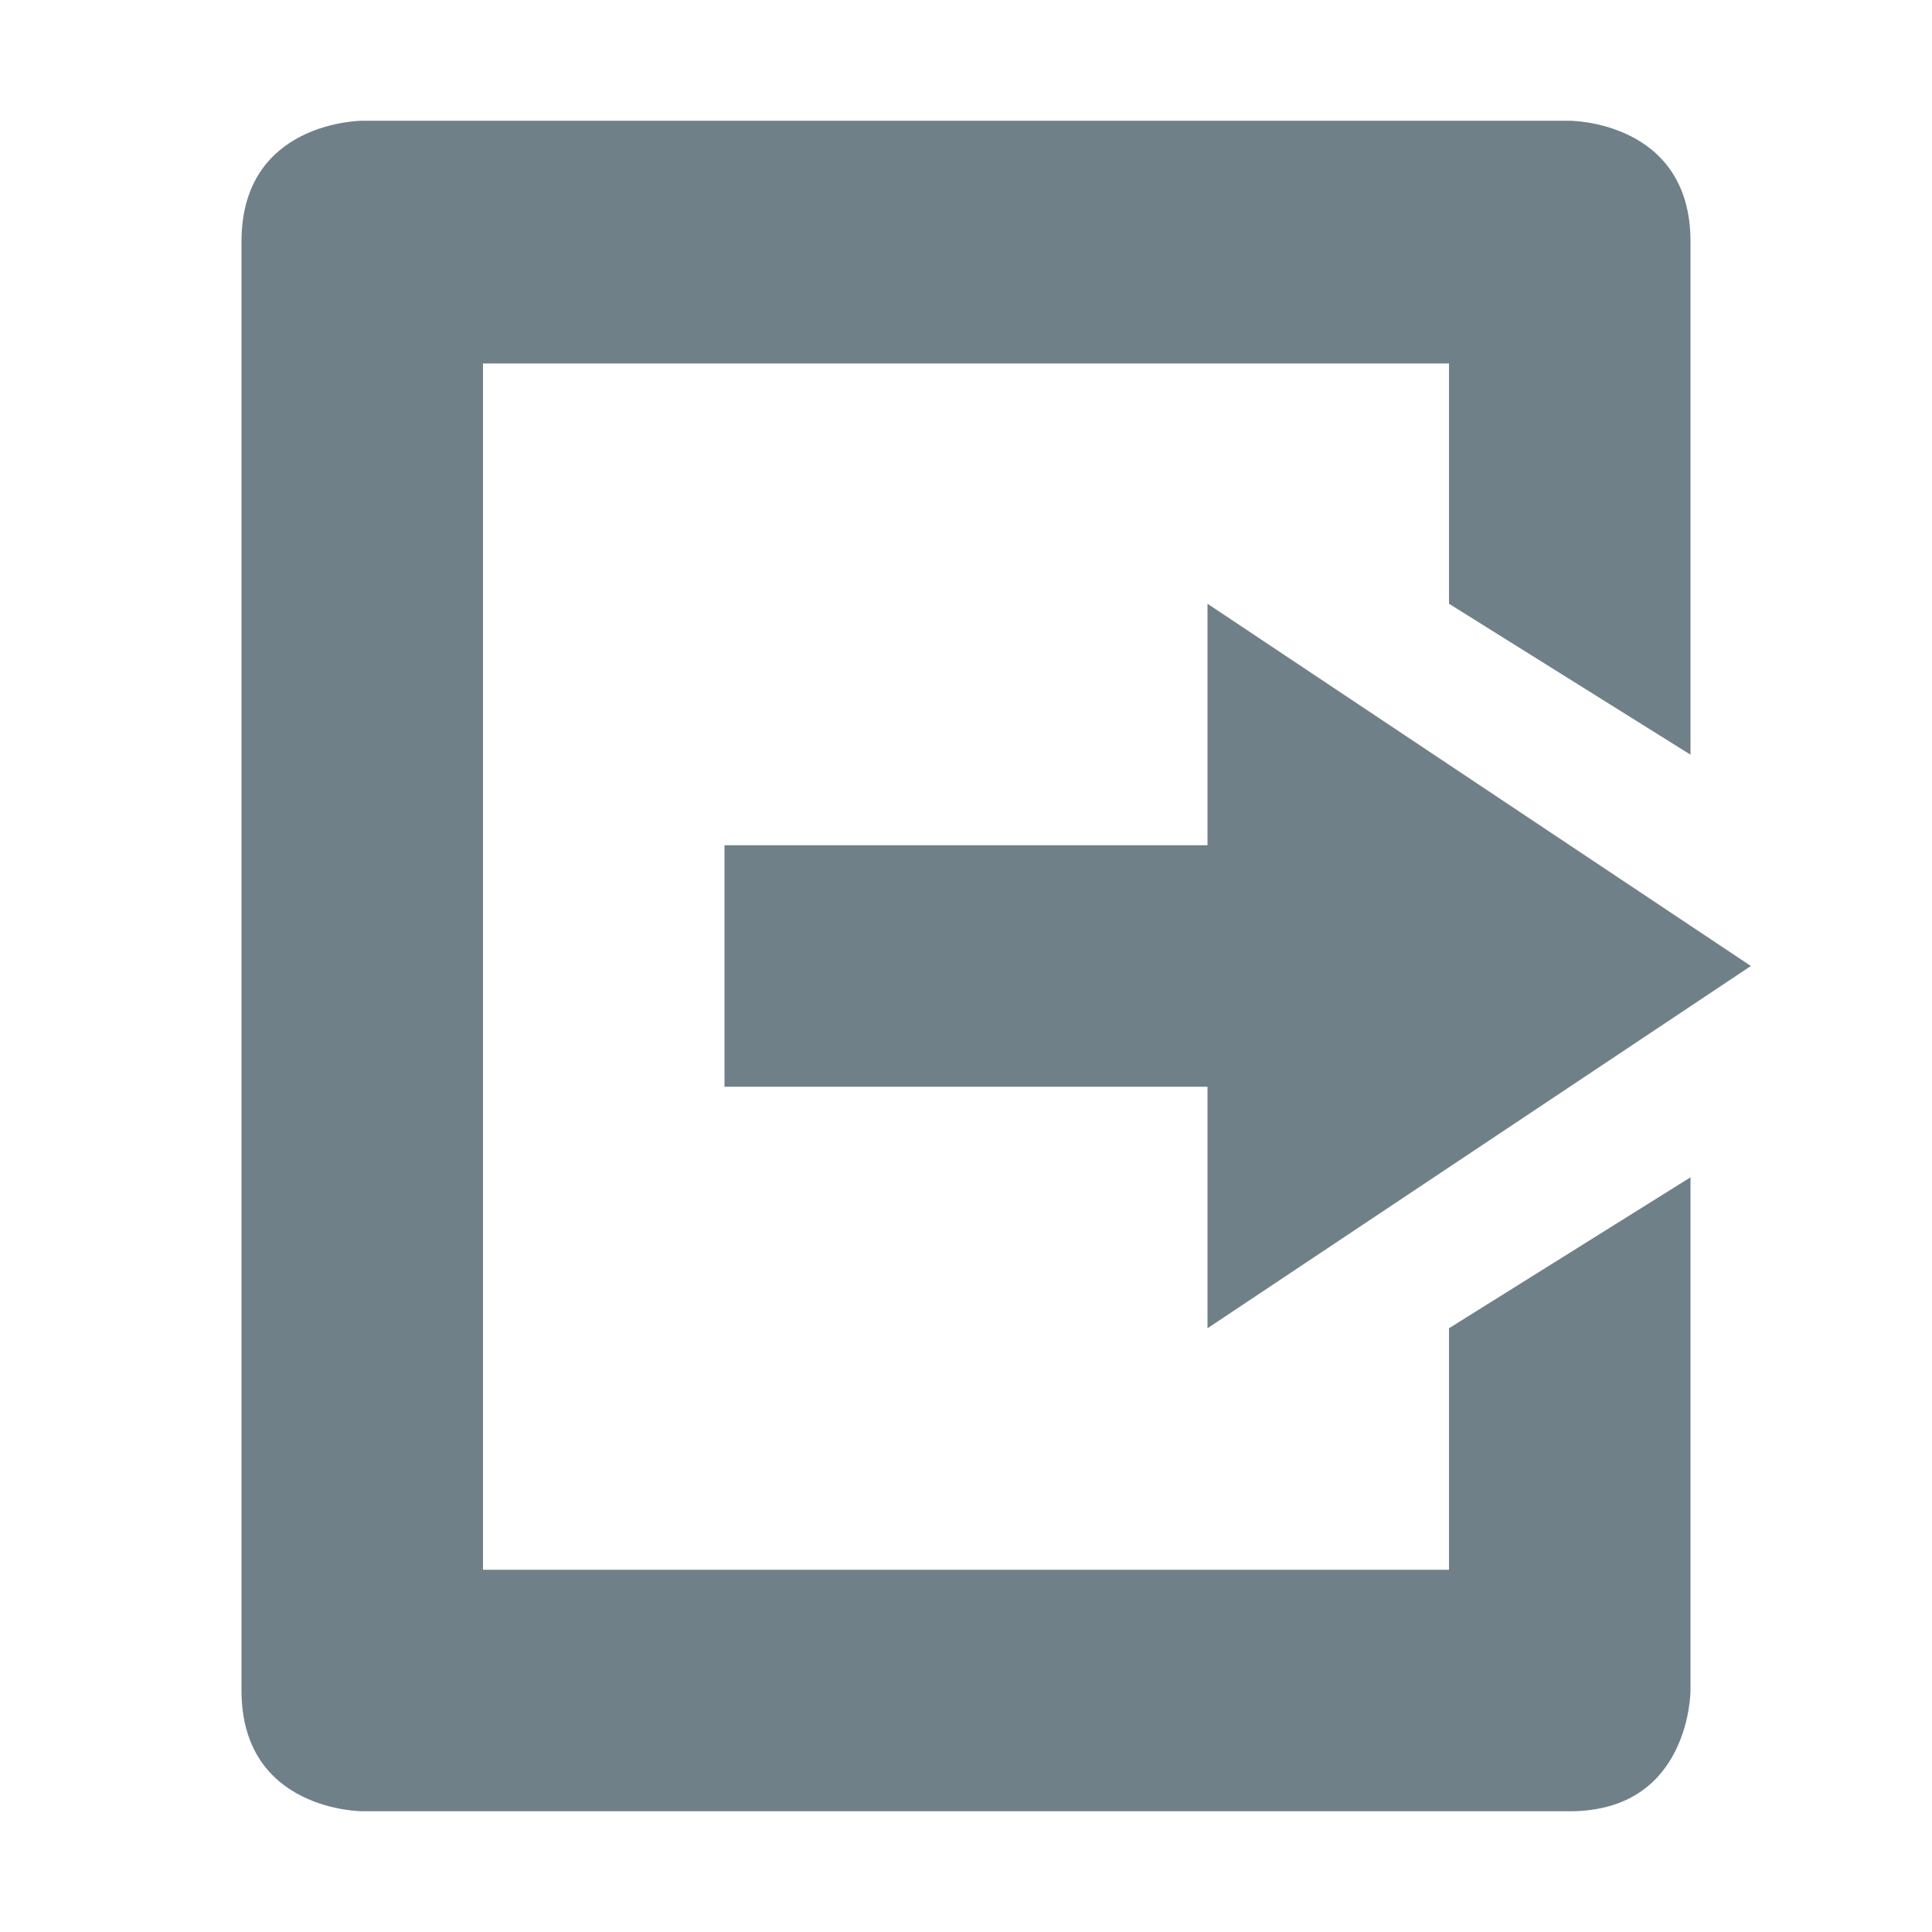<svg xmlns="http://www.w3.org/2000/svg" width="16" height="16" version="1.1">
 <path style="fill:#708089" d="M 3,15 C 3,15 2,15 2,14 V 11 2 C 2,1 3,1 3,1 H 13 C 13,1 14,1 14,2 V 6.25 L 12,5 V 3.01 H 4 V 13 H 12 V 11 L 14,9.75 V 14 C 14,14 14,15 13,15 Z"/>
 <path style="fill:#708089" d="M 10,11 V 9 H 6 V 7 H 10 V 5 L 14.5,8 Z"/>
</svg>
